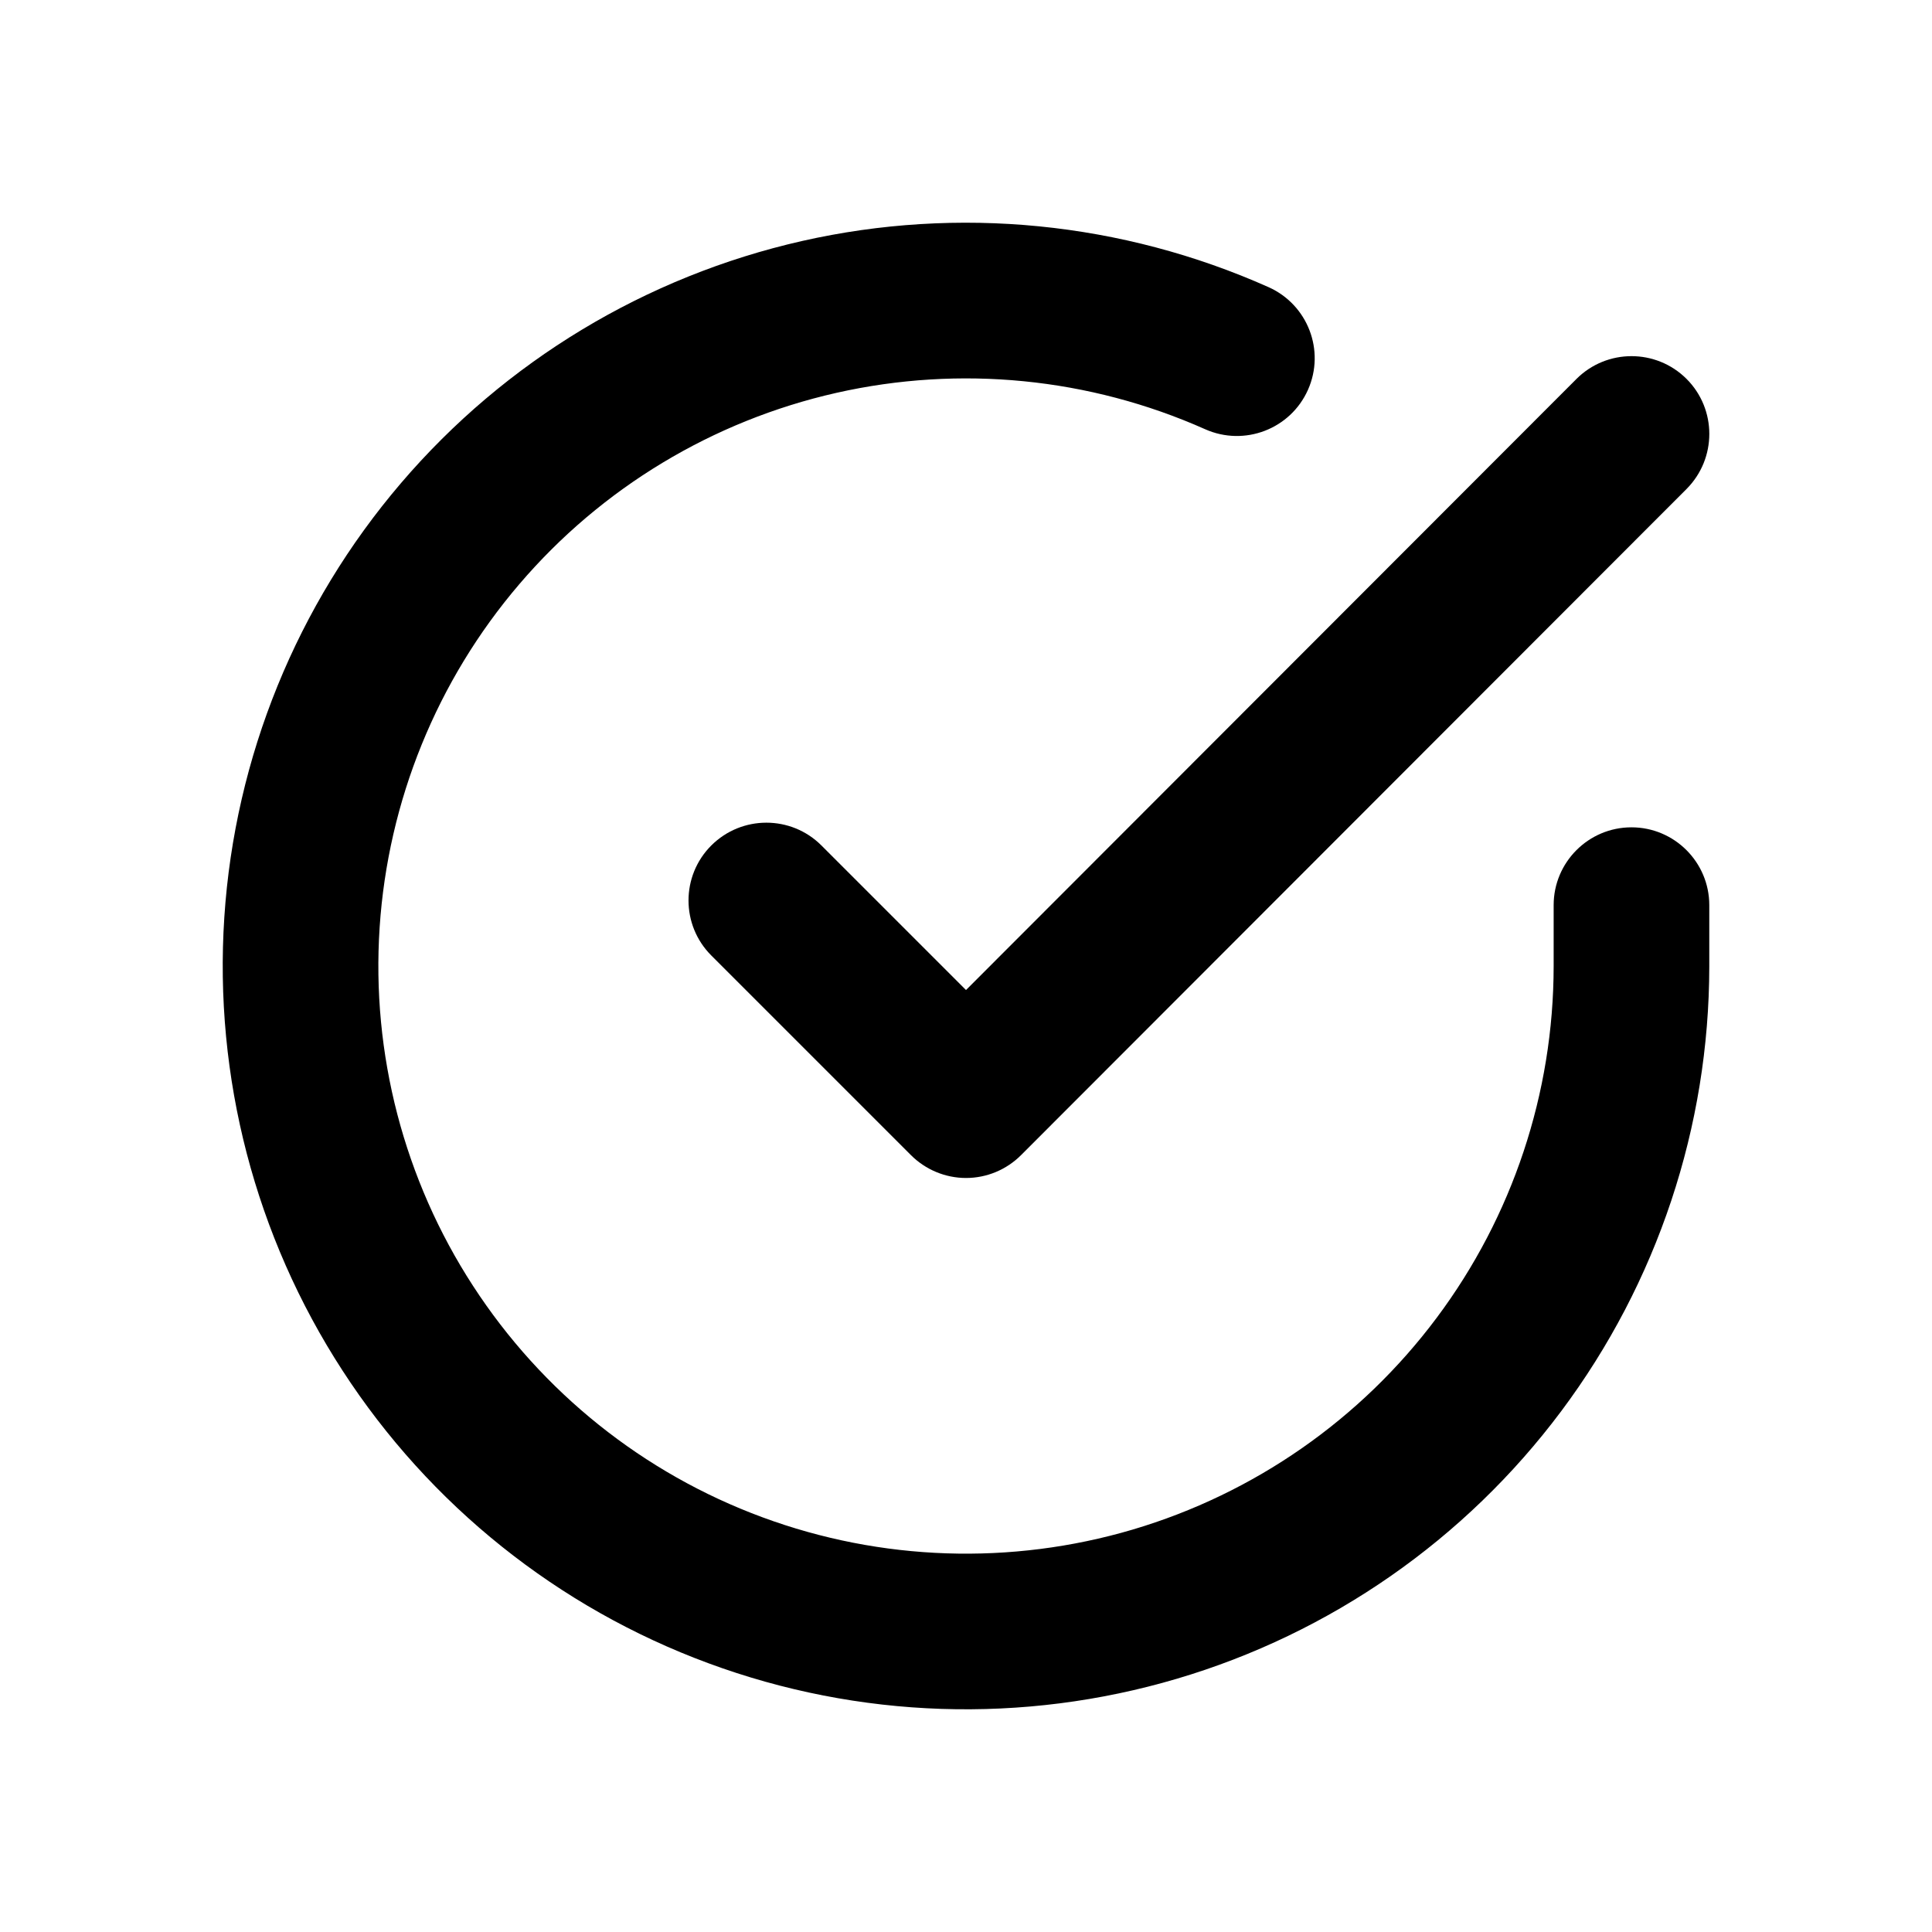 <svg width="18" height="18" viewBox="0 0 18 18" fill="none" xmlns="http://www.w3.org/2000/svg">
<path fill-rule="evenodd" clip-rule="evenodd" d="M11.228 3.999C10.15 3.519 8.945 3.4 7.793 3.66C6.642 3.92 5.605 4.545 4.838 5.443C4.071 6.34 3.615 7.462 3.537 8.64C3.459 9.818 3.764 10.99 4.407 11.98C5.05 12.971 5.995 13.727 7.103 14.136C8.21 14.545 9.42 14.585 10.552 14.251C11.684 13.916 12.678 13.224 13.385 12.278C14.092 11.333 14.474 10.184 14.475 9.003V8.433C14.475 8.033 14.8 7.708 15.2 7.708C15.6 7.708 15.925 8.033 15.925 8.433V9.004C15.924 10.497 15.441 11.95 14.546 13.147C13.652 14.343 12.396 15.218 10.963 15.641C9.531 16.064 8.001 16.014 6.6 15.496C5.199 14.979 4.003 14.022 3.191 12.769C2.378 11.517 1.992 10.035 2.09 8.545C2.188 7.054 2.766 5.636 3.736 4.501C4.706 3.366 6.017 2.575 7.474 2.245C8.93 1.916 10.454 2.067 11.818 2.675C12.184 2.838 12.349 3.266 12.186 3.632C12.023 3.998 11.594 4.162 11.228 3.999Z" fill="black"/>
<path fill-rule="evenodd" clip-rule="evenodd" d="M15.713 3.53C15.996 3.813 15.996 4.272 15.713 4.556L9.513 10.762C9.377 10.898 9.193 10.975 9 10.975C8.808 10.975 8.623 10.898 8.487 10.762L6.627 8.902C6.344 8.619 6.344 8.16 6.627 7.877C6.911 7.594 7.37 7.594 7.653 7.877L9 9.224L14.687 3.531C14.97 3.248 15.429 3.247 15.713 3.53Z" fill="black"/>
</svg>
